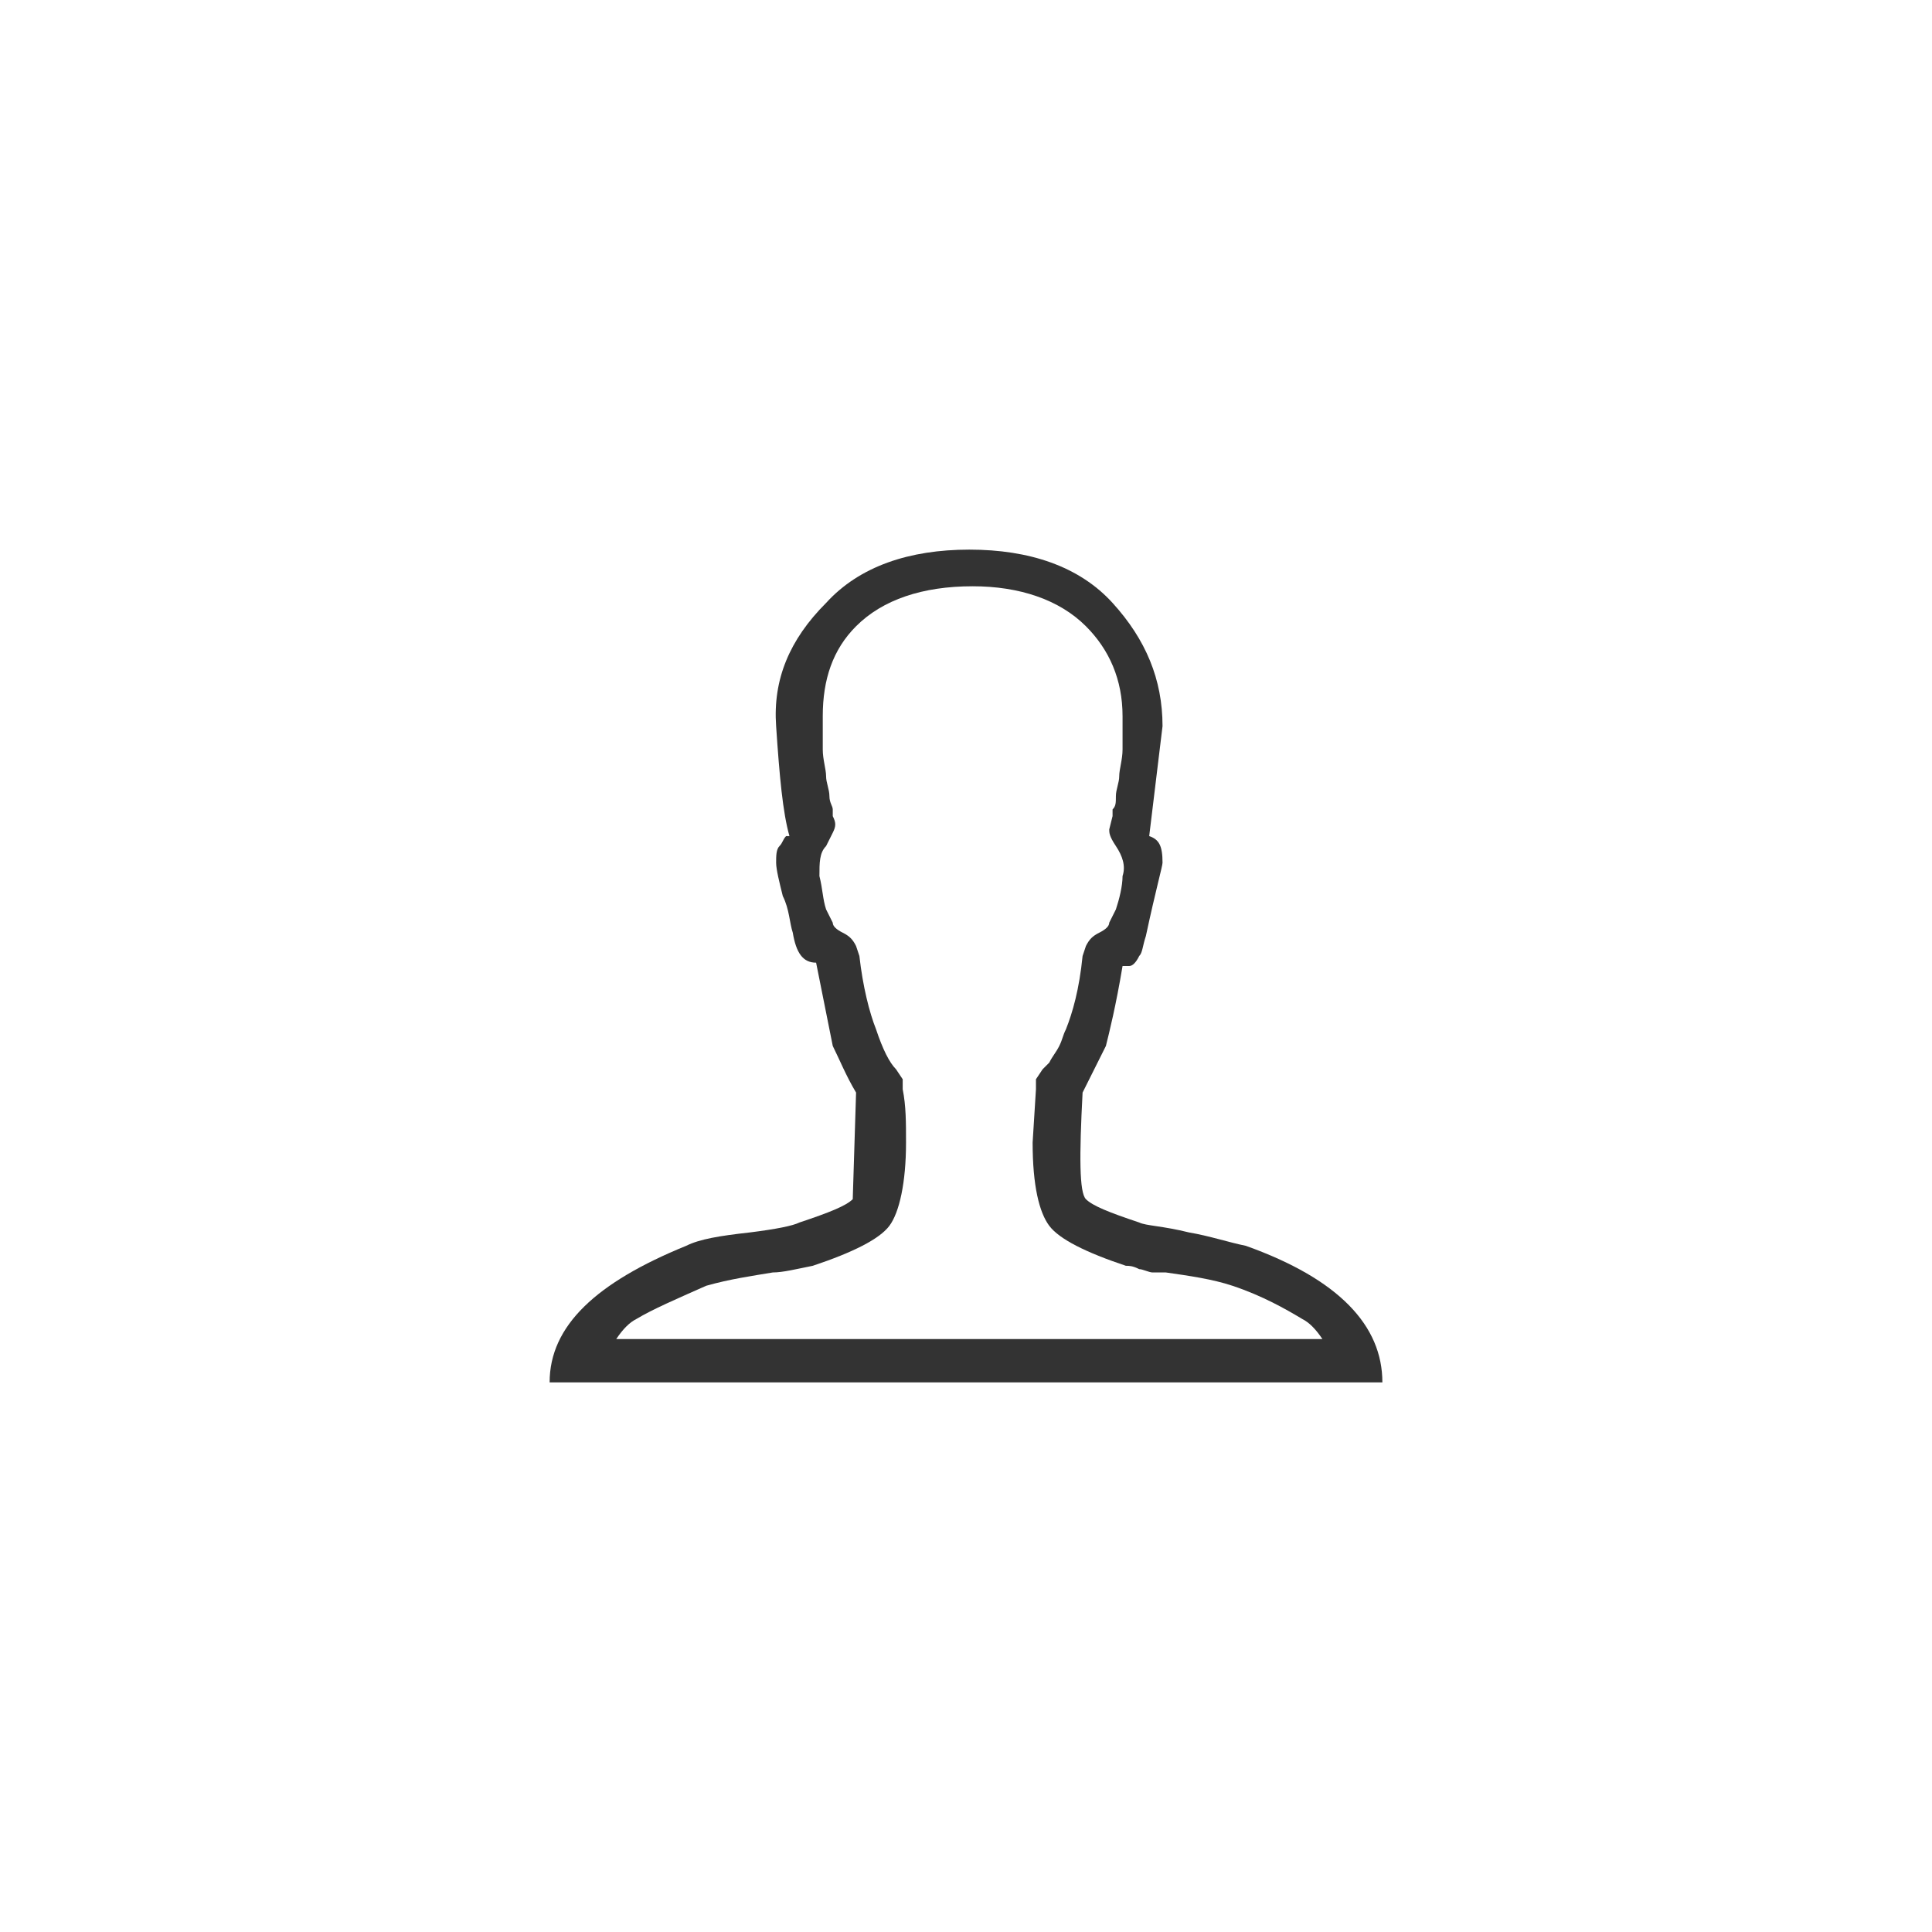 <?xml version="1.0" encoding="utf-8"?>
<!-- Generator: Adobe Illustrator 18.0.0, SVG Export Plug-In . SVG Version: 6.00 Build 0)  -->
<!DOCTYPE svg PUBLIC "-//W3C//DTD SVG 1.1//EN" "http://www.w3.org/Graphics/SVG/1.1/DTD/svg11.dtd">
<svg version="1.1" id="Ebene_1" xmlns="http://www.w3.org/2000/svg" xmlns:xlink="http://www.w3.org/1999/xlink" x="0px" y="0px"
	 viewBox="0 0 58 58" enable-background="new 0 0 58 58" xml:space="preserve">
<rect x="0" y="0" width="58" height="58" fill="#333333" stroke="none"/>
<g>
	<path fill="#FFFFFF" d="M0,0v58h58V0H0z M29,41.5H16.5c0-1.7,1.4-3,4.1-4.1c0.4-0.2,1-0.3,1.9-0.4c0.8-0.1,1.3-0.2,1.5-0.3
		c0.9-0.3,1.4-0.5,1.6-0.7l0.1-3.2c-0.3-0.5-0.5-1-0.7-1.4l-0.5-2.5c-0.4,0-0.6-0.3-0.7-0.9c-0.1-0.3-0.1-0.7-0.3-1.1
		c-0.1-0.4-0.2-0.8-0.2-1c0-0.2,0-0.4,0.1-0.5c0.1-0.1,0.1-0.2,0.2-0.3h0.1c-0.2-0.7-0.3-1.8-0.4-3.3c-0.1-1.4,0.4-2.6,1.5-3.7
		c1-1.1,2.5-1.6,4.3-1.6c1.8,0,3.3,0.5,4.3,1.6c1,1.1,1.5,2.3,1.5,3.7l-0.4,3.3c0.3,0.1,0.4,0.3,0.4,0.8c0,0.1-0.2,0.8-0.5,2.2
		c-0.1,0.3-0.1,0.5-0.2,0.6C34.1,28.9,34,29,33.9,29h-0.2c-0.2,1.2-0.4,2-0.5,2.4l-0.7,1.4c-0.1,1.9-0.1,3,0.1,3.2
		c0.2,0.2,0.7,0.4,1.6,0.7c0.2,0.1,0.7,0.1,1.5,0.3c0.6,0.1,1.2,0.3,1.7,0.4c2.8,1,4.1,2.4,4.1,4.1H29z"/>
	<path fill="#FFFFFF" d="M39.1,39.6c-0.5-0.3-1.2-0.7-2.1-1c-0.6-0.2-1.3-0.3-2-0.4c-0.2,0-0.3,0-0.4,0c-0.1,0-0.3-0.1-0.4-0.1
		C34,38,33.9,38,33.8,38c-1.2-0.4-2-0.8-2.3-1.2c-0.3-0.4-0.5-1.2-0.5-2.5l0.1-1.6v-0.3l0.2-0.3l0.2-0.2c0.1-0.2,0.2-0.3,0.3-0.5
		c0.1-0.2,0.1-0.3,0.2-0.5c0.2-0.5,0.4-1.2,0.5-2.2l0.1-0.3c0.1-0.2,0.2-0.3,0.4-0.4s0.3-0.2,0.3-0.3l0.2-0.4c0.1-0.3,0.2-0.7,0.2-1
		c0.1-0.3,0-0.6-0.2-0.9c-0.2-0.3-0.2-0.4-0.2-0.5l0.1-0.4v-0.2c0.1-0.1,0.1-0.2,0.1-0.4c0-0.2,0.1-0.4,0.1-0.6s0.1-0.5,0.1-0.8
		s0-0.7,0-1c0-1.1-0.4-2-1.1-2.7c-0.8-0.8-2-1.2-3.4-1.2c-1.5,0-2.7,0.4-3.5,1.2c-0.7,0.7-1,1.6-1,2.7c0,0.4,0,0.7,0,1
		s0.1,0.6,0.1,0.8s0.1,0.4,0.1,0.6c0,0.2,0.1,0.3,0.1,0.4v0.2c0.1,0.2,0.1,0.3,0,0.5l-0.2,0.4c-0.2,0.2-0.2,0.5-0.2,0.9
		c0.1,0.4,0.1,0.7,0.2,1l0.2,0.4c0,0.1,0.1,0.2,0.3,0.3s0.3,0.2,0.4,0.4l0.1,0.3c0.1,0.9,0.3,1.7,0.5,2.2c0.2,0.6,0.4,1,0.6,1.2
		l0.2,0.3v0.3c0.1,0.5,0.1,1,0.1,1.6c0,1.2-0.2,2.1-0.5,2.5c-0.3,0.4-1.1,0.8-2.3,1.2c-0.5,0.1-0.9,0.2-1.2,0.2
		c-0.6,0.1-1.3,0.2-2,0.4c-0.9,0.4-1.6,0.7-2.1,1c-0.2,0.1-0.4,0.3-0.6,0.6H29h10.7C39.5,39.9,39.3,39.7,39.1,39.6z"/>
</g>
</svg>

